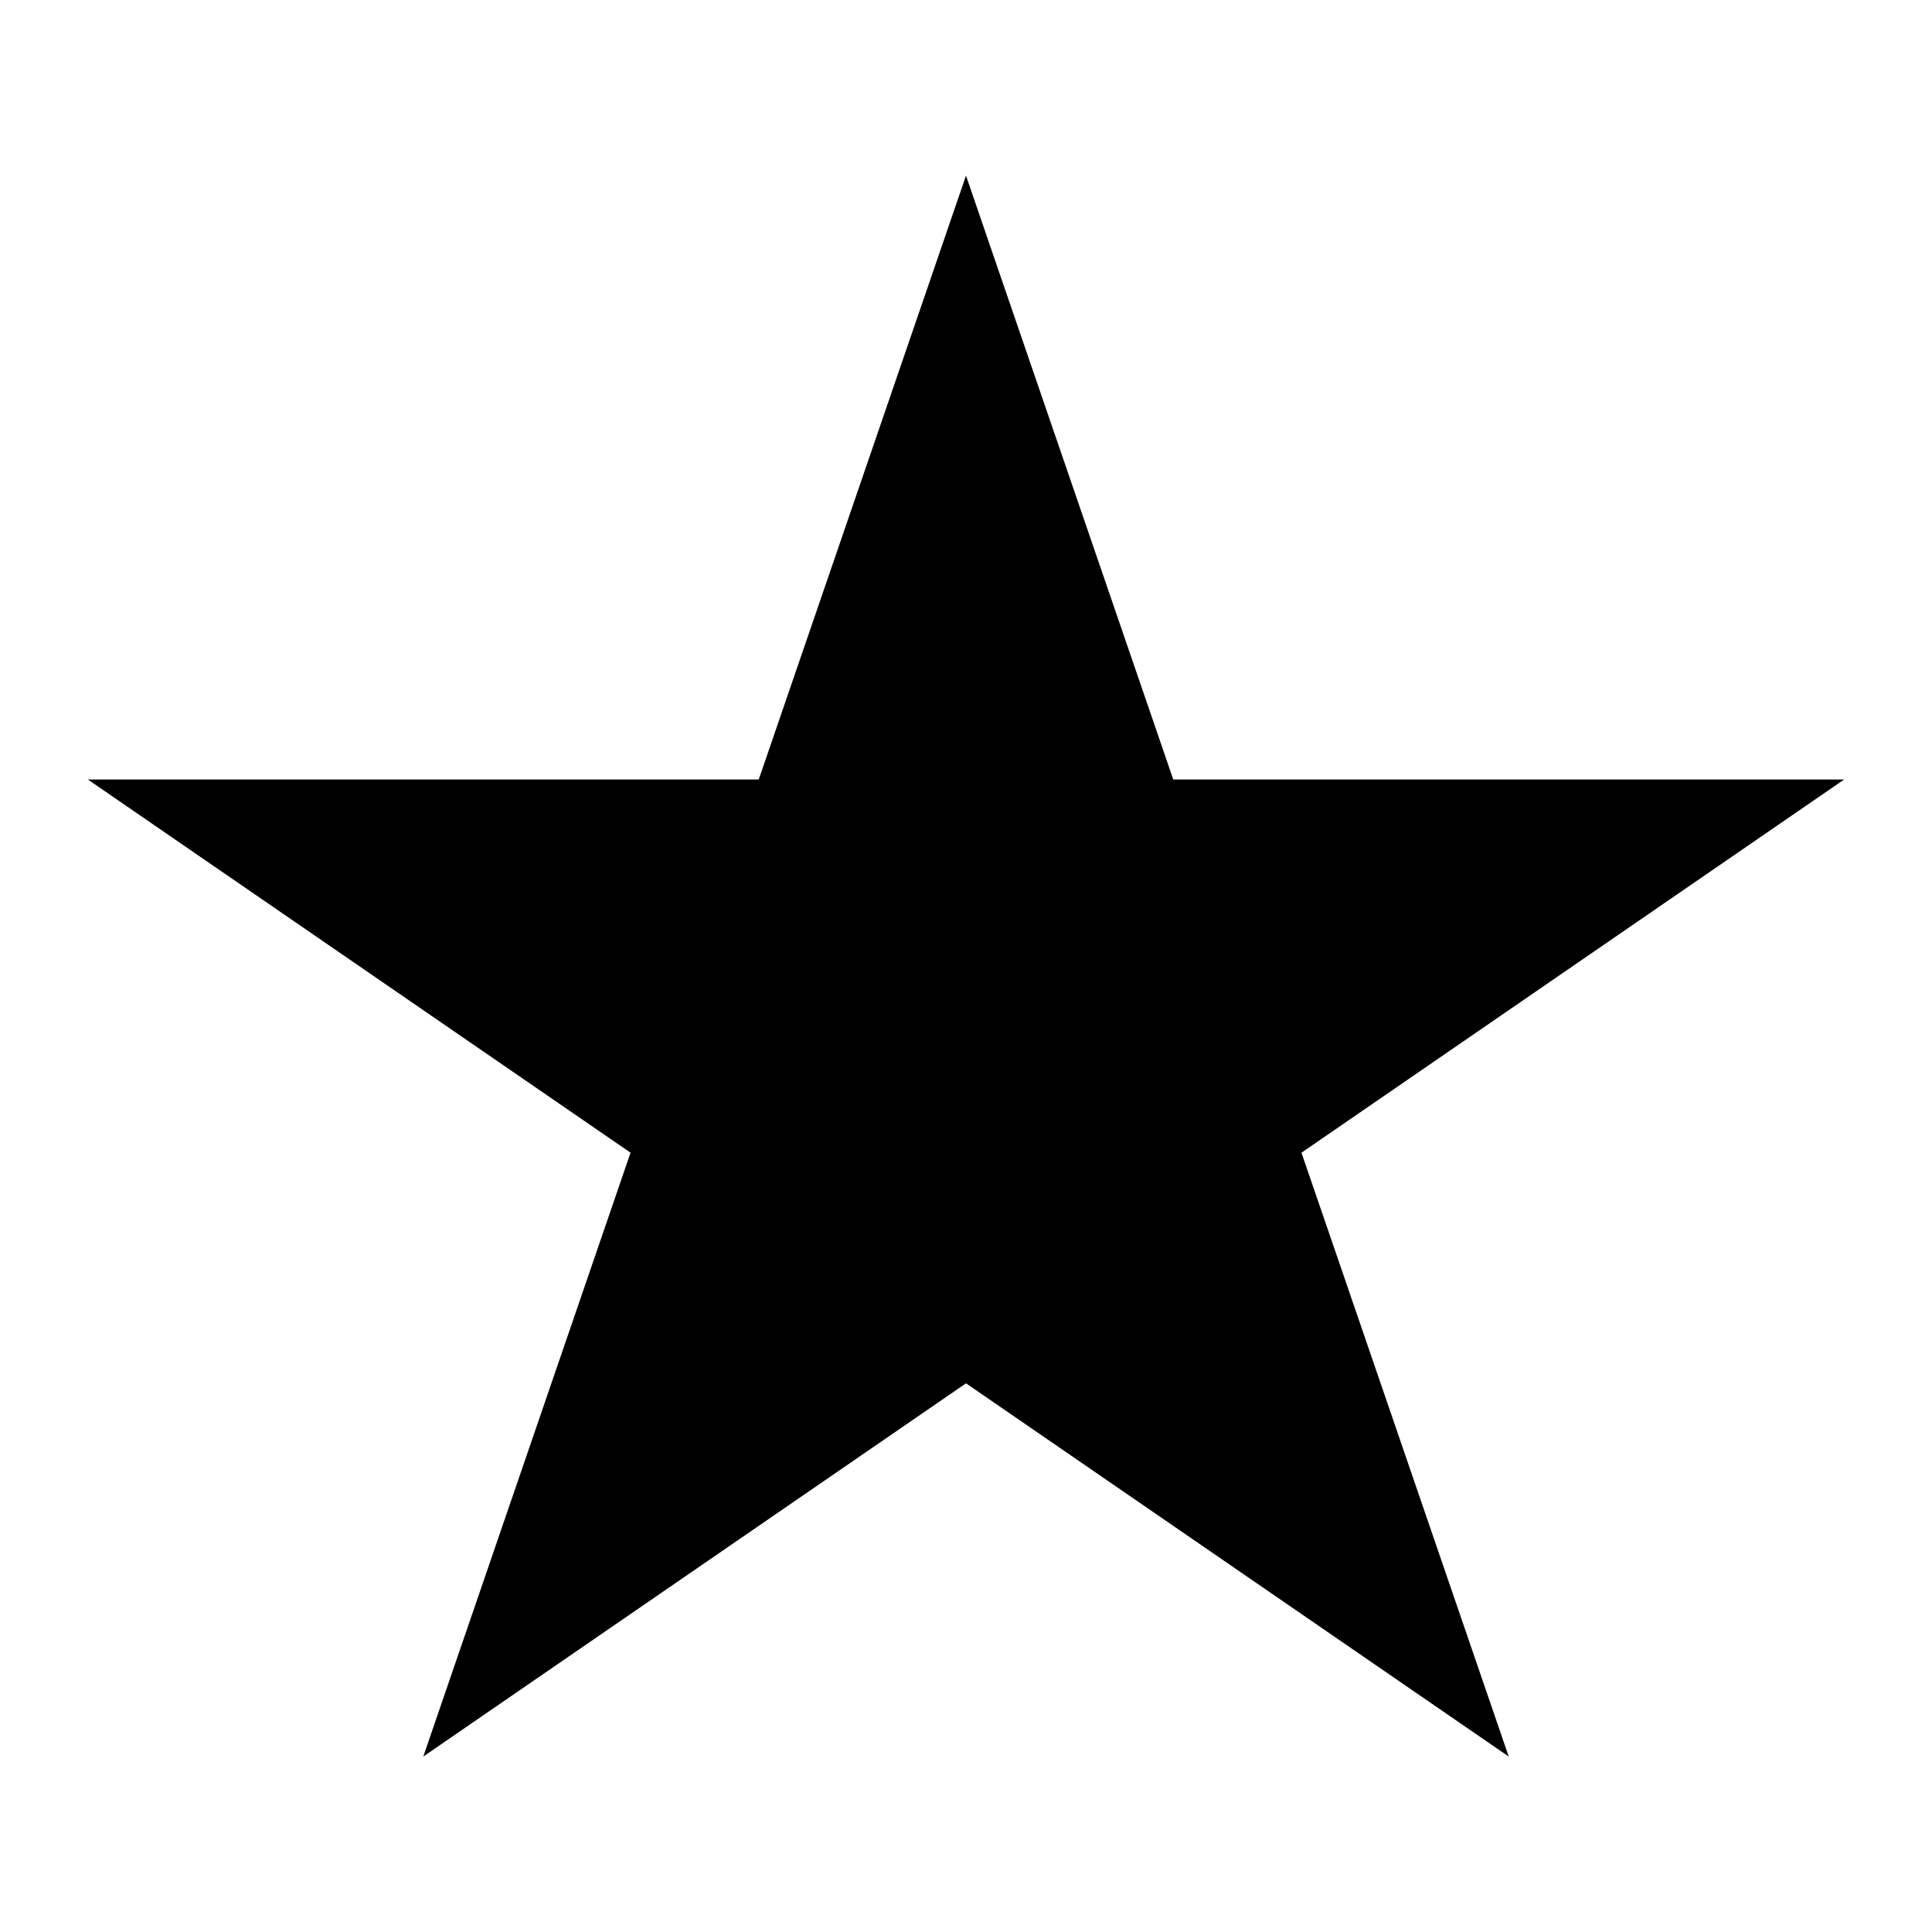 <?xml version="1.0" encoding="UTF-8"?>
<svg width="11" height="11" version="1.1" viewBox="0 0 11 11" xmlns="http://www.w3.org/2000/svg"><path d="m5.5 1 1.18 3.438h3.82l-3.09 2.125 1.18 3.438-3.09-2.125-3.09 2.125 1.18-3.438-3.09-2.125h3.82z" stroke-linejoin="round"/></svg>
